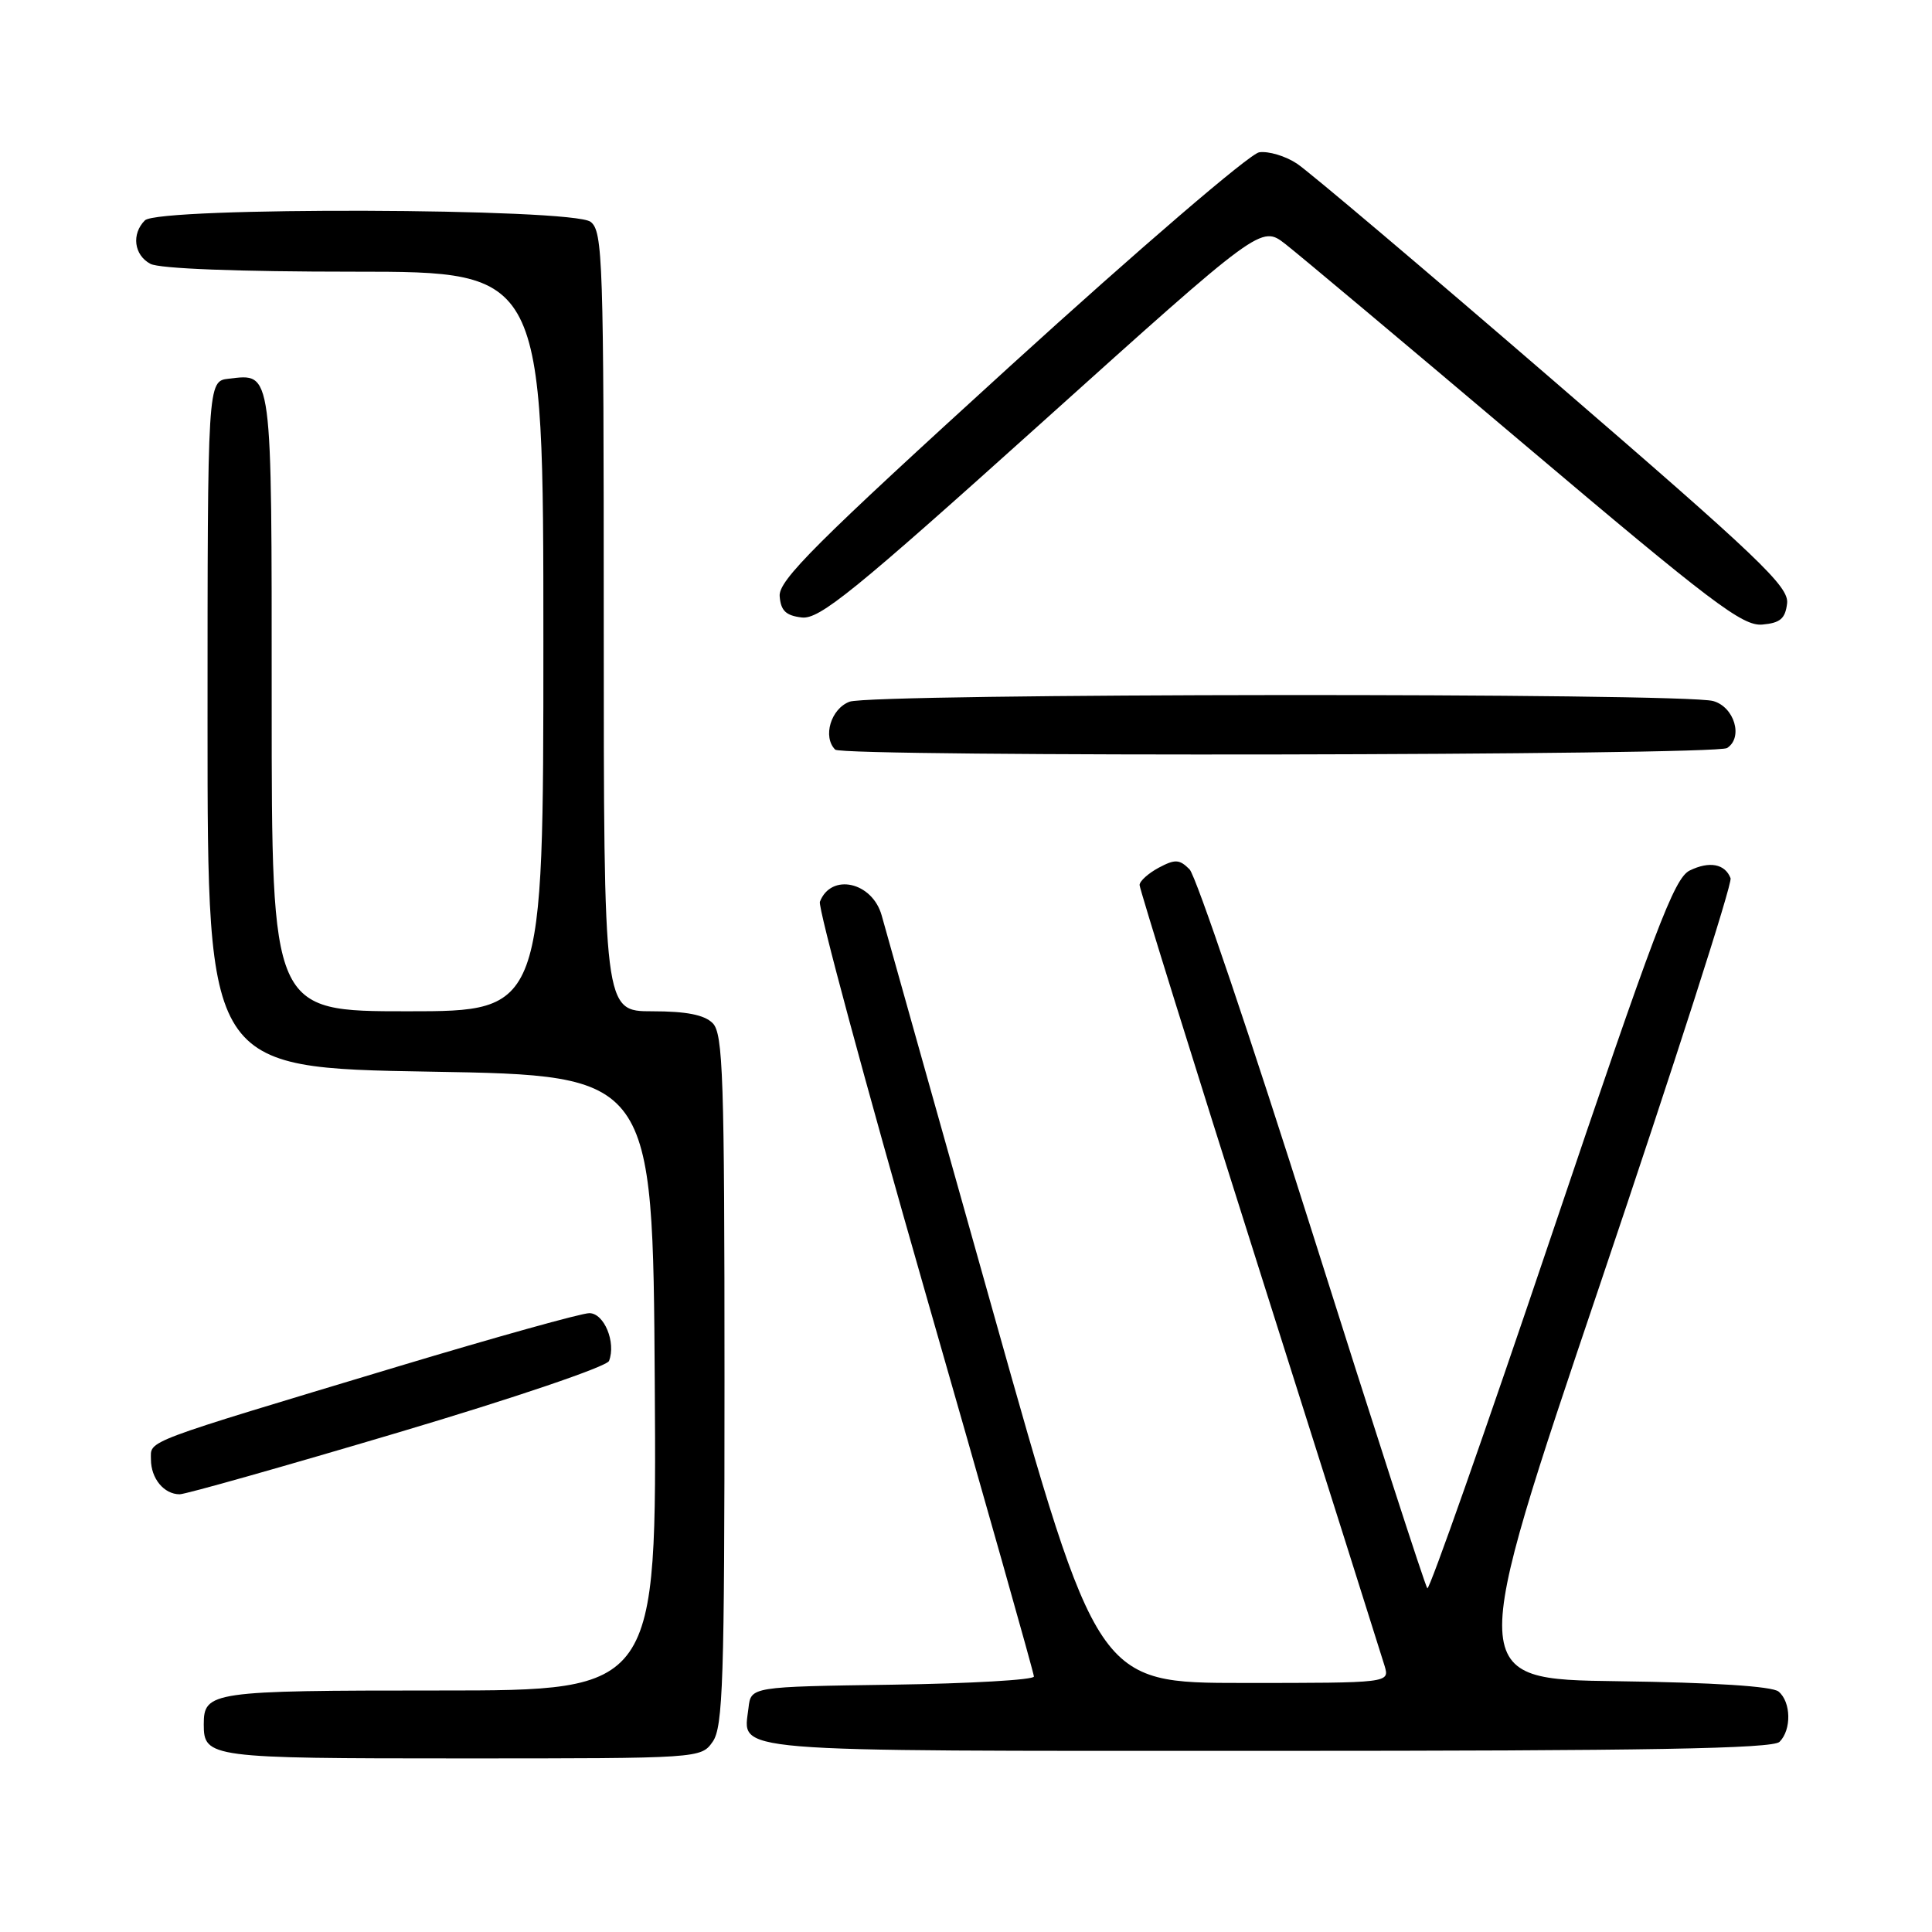 <?xml version="1.0" encoding="UTF-8" standalone="no"?>
<!DOCTYPE svg PUBLIC "-//W3C//DTD SVG 1.1//EN" "http://www.w3.org/Graphics/SVG/1.1/DTD/svg11.dtd" >
<svg xmlns="http://www.w3.org/2000/svg" xmlns:xlink="http://www.w3.org/1999/xlink" version="1.1" viewBox="0 0 256 256">
 <g >
 <path fill="currentColor"
d=" M 94.44 230.78 C 95.80 228.84 96.00 222.60 96.00 182.85 C 96.00 142.63 95.81 136.95 94.43 135.57 C 93.33 134.47 90.94 134.00 86.43 134.00 C 80.00 134.00 80.00 134.00 80.00 82.36 C 80.00 34.35 79.88 30.63 78.25 29.39 C 75.84 27.56 21.01 27.39 19.20 29.20 C 17.40 31.00 17.75 33.80 19.93 34.96 C 21.12 35.60 31.57 36.00 46.93 36.00 C 72.00 36.00 72.00 36.00 72.00 85.00 C 72.00 134.00 72.00 134.00 54.00 134.00 C 36.00 134.00 36.00 134.00 36.00 93.12 C 36.00 48.53 36.13 49.51 30.31 50.18 C 27.50 50.50 27.50 50.50 27.50 96.00 C 27.50 141.50 27.50 141.50 57.00 142.00 C 86.50 142.50 86.50 142.50 86.76 183.25 C 87.02 224.00 87.02 224.00 58.21 224.00 C 27.94 224.00 27.00 224.14 27.00 228.50 C 27.00 232.90 27.78 233.00 61.14 233.00 C 92.81 233.00 92.89 232.99 94.44 230.78 Z  M 235.80 230.80 C 237.40 229.20 237.33 225.52 235.67 224.14 C 234.83 223.44 227.04 222.94 214.34 222.77 C 194.34 222.50 194.34 222.50 212.06 170.05 C 221.81 141.20 229.57 117.05 229.31 116.37 C 228.58 114.46 226.50 114.07 223.89 115.35 C 221.83 116.37 219.28 123.10 205.56 163.75 C 196.80 189.71 189.40 210.73 189.13 210.46 C 188.85 210.19 182.00 188.99 173.90 163.35 C 165.80 137.72 158.47 116.04 157.62 115.19 C 156.28 113.85 155.71 113.82 153.53 114.98 C 152.14 115.73 151.00 116.76 151.00 117.27 C 151.00 117.78 158.15 140.77 166.90 168.35 C 175.64 195.93 183.10 219.51 183.47 220.75 C 184.13 223.00 184.13 223.00 164.78 223.00 C 145.42 223.00 145.42 223.00 131.57 173.75 C 123.95 146.66 117.31 123.06 116.83 121.31 C 115.59 116.85 110.12 115.64 108.64 119.49 C 108.36 120.22 114.63 143.44 122.56 171.09 C 130.50 198.73 137.00 221.71 137.00 222.15 C 137.00 222.59 128.56 223.08 118.25 223.23 C 99.50 223.50 99.50 223.50 99.18 226.31 C 98.49 232.28 95.15 232.00 167.92 232.00 C 218.45 232.00 234.89 231.71 235.80 230.80 Z  M 52.71 189.83 C 68.16 185.24 80.42 181.07 80.70 180.33 C 81.65 177.87 80.05 174.00 78.09 174.00 C 77.05 174.00 65.70 177.17 52.86 181.03 C 18.46 191.39 20.00 190.81 20.00 193.38 C 20.00 195.91 21.73 198.00 23.81 198.00 C 24.59 198.00 37.60 194.32 52.71 189.83 Z  M 228.84 99.12 C 231.02 97.74 229.82 93.67 227.00 92.89 C 223.00 91.78 115.49 91.86 112.57 92.98 C 110.09 93.91 108.98 97.65 110.67 99.33 C 111.65 100.32 227.27 100.11 228.84 99.12 Z  M 236.80 79.95 C 237.06 77.72 233.14 73.99 205.86 50.45 C 188.69 35.63 173.38 22.68 171.85 21.68 C 170.33 20.67 168.07 20.00 166.85 20.18 C 165.61 20.36 150.91 32.98 133.86 48.50 C 108.08 71.98 103.14 76.90 103.31 79.00 C 103.46 80.92 104.13 81.57 106.24 81.82 C 108.59 82.09 113.11 78.42 138.05 55.99 C 167.11 29.85 167.11 29.85 170.31 32.33 C 172.06 33.69 186.32 45.65 202.00 58.91 C 226.81 79.89 230.89 82.98 233.50 82.76 C 235.89 82.55 236.56 81.98 236.80 79.95 Z "/>
</g>
</svg>